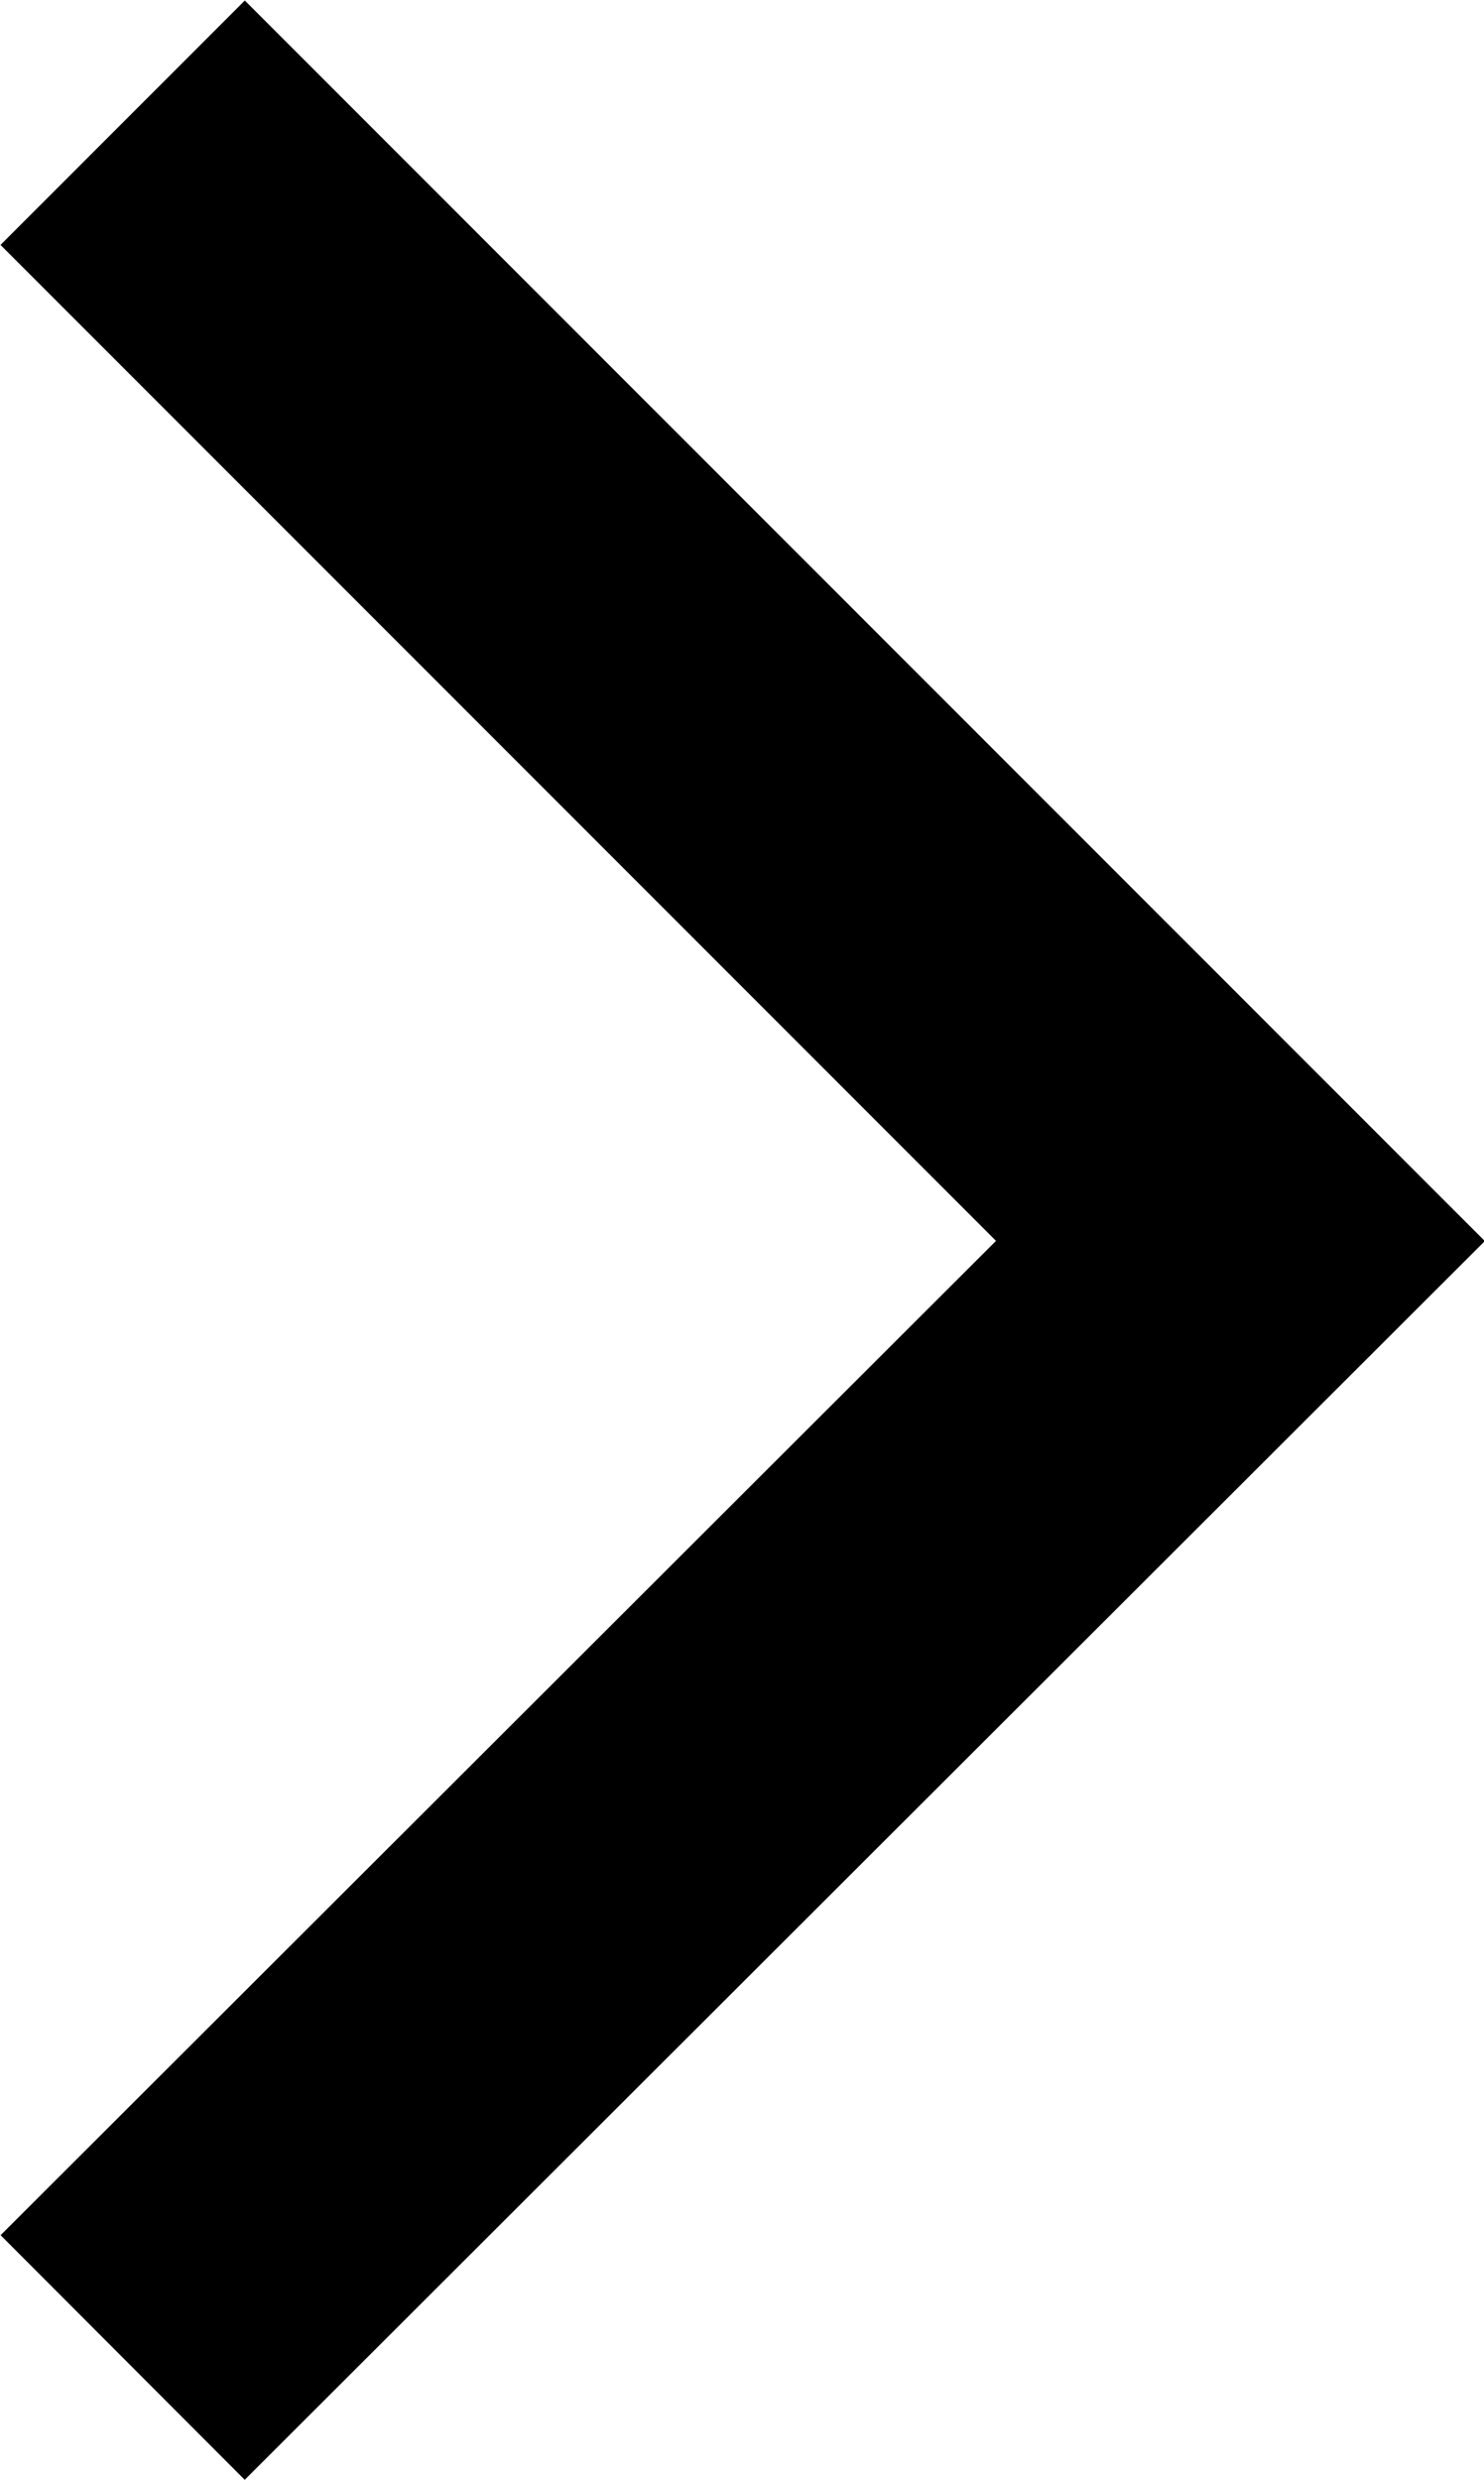 <svg xmlns="http://www.w3.org/2000/svg" viewBox="0 0 8.59 14.35"><defs><style>.cls-1{fill:none;stroke:#000;stroke-miterlimit:10;stroke-width:2px;}</style></defs><title>Asset 4</title><g id="Layer_2" data-name="Layer 2"><g id="Layer_1-2" data-name="Layer 1"><polyline class="cls-1" points="0.71 13.64 7.18 7.18 0.71 0.71"/></g></g></svg>